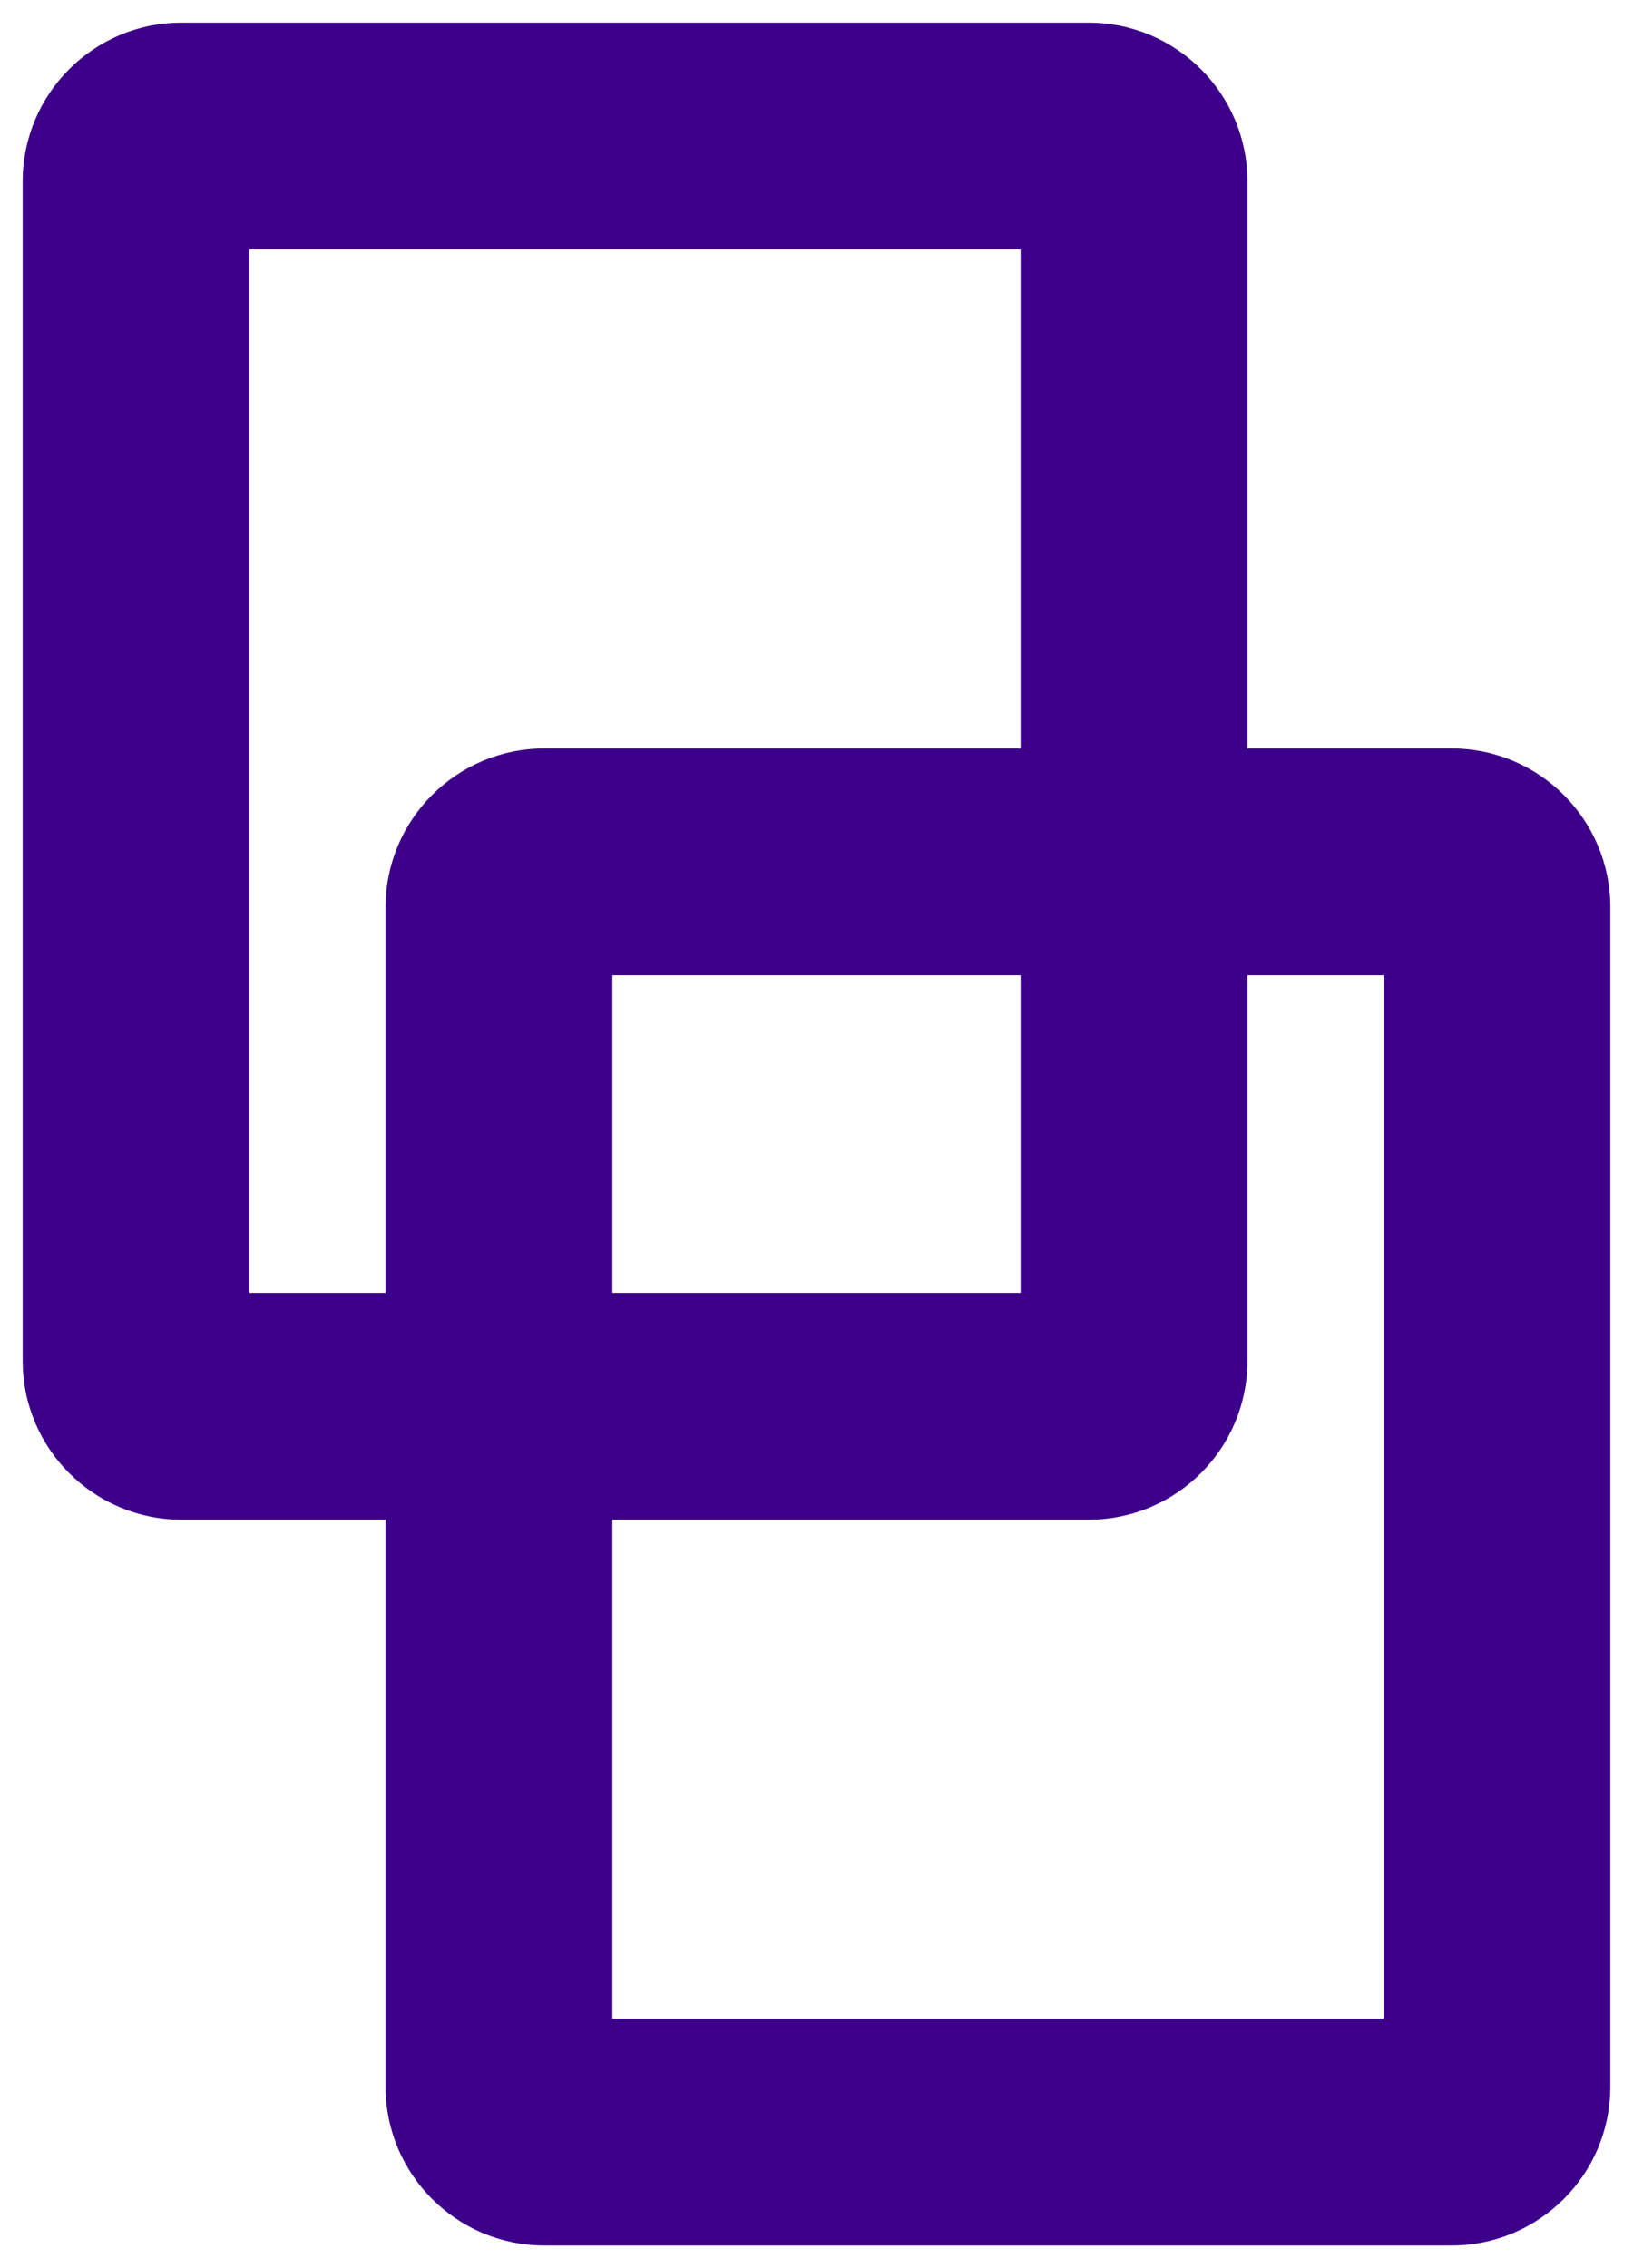 <svg width="18" height="25" viewBox="0 0 18 25" fill="none" xmlns="http://www.w3.org/2000/svg">
<path fill-rule="evenodd" clip-rule="evenodd" d="M2 2H12V9H6C5.448 9 5 9.448 5 10V15H2L2 2ZM5 16H2C1.448 16 1 15.552 1 15V2C1 1.448 1.448 1 2 1H12C12.552 1 13 1.448 13 2V9H16C16.552 9 17 9.448 17 10V23C17 23.552 16.552 24 16 24H6C5.448 24 5 23.552 5 23V16ZM13 10H16V23H6V16H12C12.552 16 13 15.552 13 15V10ZM12 10V15H6V10H12Z" fill="#3D008A"/>
<path d="M12 2H12.75V1.25H12V2ZM2 2V1.25H1.25V2H2ZM12 9V9.75H12.75V9H12ZM5 15V15.75H5.75V15H5ZM2 15H1.25L1.25 15.75H2V15ZM5 16H5.75V15.25H5V16ZM13 9H12.25V9.75H13V9ZM16 10H16.75V9.25H16V10ZM13 10V9.25H12.25V10H13ZM16 23V23.75H16.75V23H16ZM6 23H5.25V23.75H6V23ZM6 16V15.25H5.25V16H6ZM12 15V15.75H12.75V15H12ZM12 10H12.75V9.25H12V10ZM6 15H5.25V15.75H6V15ZM6 10V9.25H5.25V10H6ZM12 1.25H2V2.75H12V1.25ZM12.75 9V2H11.25V9H12.75ZM12 8.25H6V9.75H12V8.25ZM6 8.25C5.034 8.25 4.25 9.034 4.25 10H5.75C5.75 9.862 5.862 9.75 6 9.75V8.25ZM4.25 10V15H5.75V10H4.25ZM2 15.75H5V14.25H2V15.75ZM1.25 2L1.25 15H2.75L2.75 2H1.25ZM2 16.75H5V15.25H2V16.75ZM0.25 15C0.25 15.966 1.034 16.75 2 16.75V15.25C1.862 15.25 1.75 15.138 1.75 15H0.25ZM0.25 2V15H1.75V2H0.25ZM2 0.25C1.034 0.25 0.25 1.034 0.25 2H1.75C1.75 1.862 1.862 1.75 2 1.75V0.25ZM12 0.25H2V1.75H12V0.25ZM13.75 2C13.75 1.034 12.966 0.25 12 0.25V1.75C12.138 1.75 12.25 1.862 12.25 2H13.75ZM13.75 9V2H12.25V9H13.75ZM16 8.25H13V9.75H16V8.25ZM17.75 10C17.75 9.034 16.966 8.25 16 8.25V9.75C16.138 9.75 16.25 9.862 16.25 10H17.75ZM17.75 23V10H16.25V23H17.75ZM16 24.75C16.966 24.75 17.75 23.966 17.75 23H16.25C16.25 23.138 16.138 23.25 16 23.25V24.75ZM6 24.75H16V23.25H6V24.75ZM4.25 23C4.25 23.966 5.034 24.75 6 24.75V23.25C5.862 23.25 5.75 23.138 5.75 23H4.25ZM4.25 16V23H5.75V16H4.25ZM16 9.25H13V10.75H16V9.25ZM16.75 23V10H15.25V23H16.75ZM6 23.75H16V22.25H6V23.75ZM5.25 16V23H6.75V16H5.25ZM6 16.75H12V15.25H6V16.75ZM12 16.75C12.966 16.75 13.75 15.966 13.75 15H12.25C12.25 15.138 12.138 15.25 12 15.25V16.75ZM13.75 15V10H12.25V15H13.75ZM12.75 15V10H11.25V15H12.75ZM6 15.75H12V14.25H6V15.75ZM5.25 10V15H6.75V10H5.25ZM12 9.25H6V10.75H12V9.25Z" fill="#3D008A"/>
</svg>
